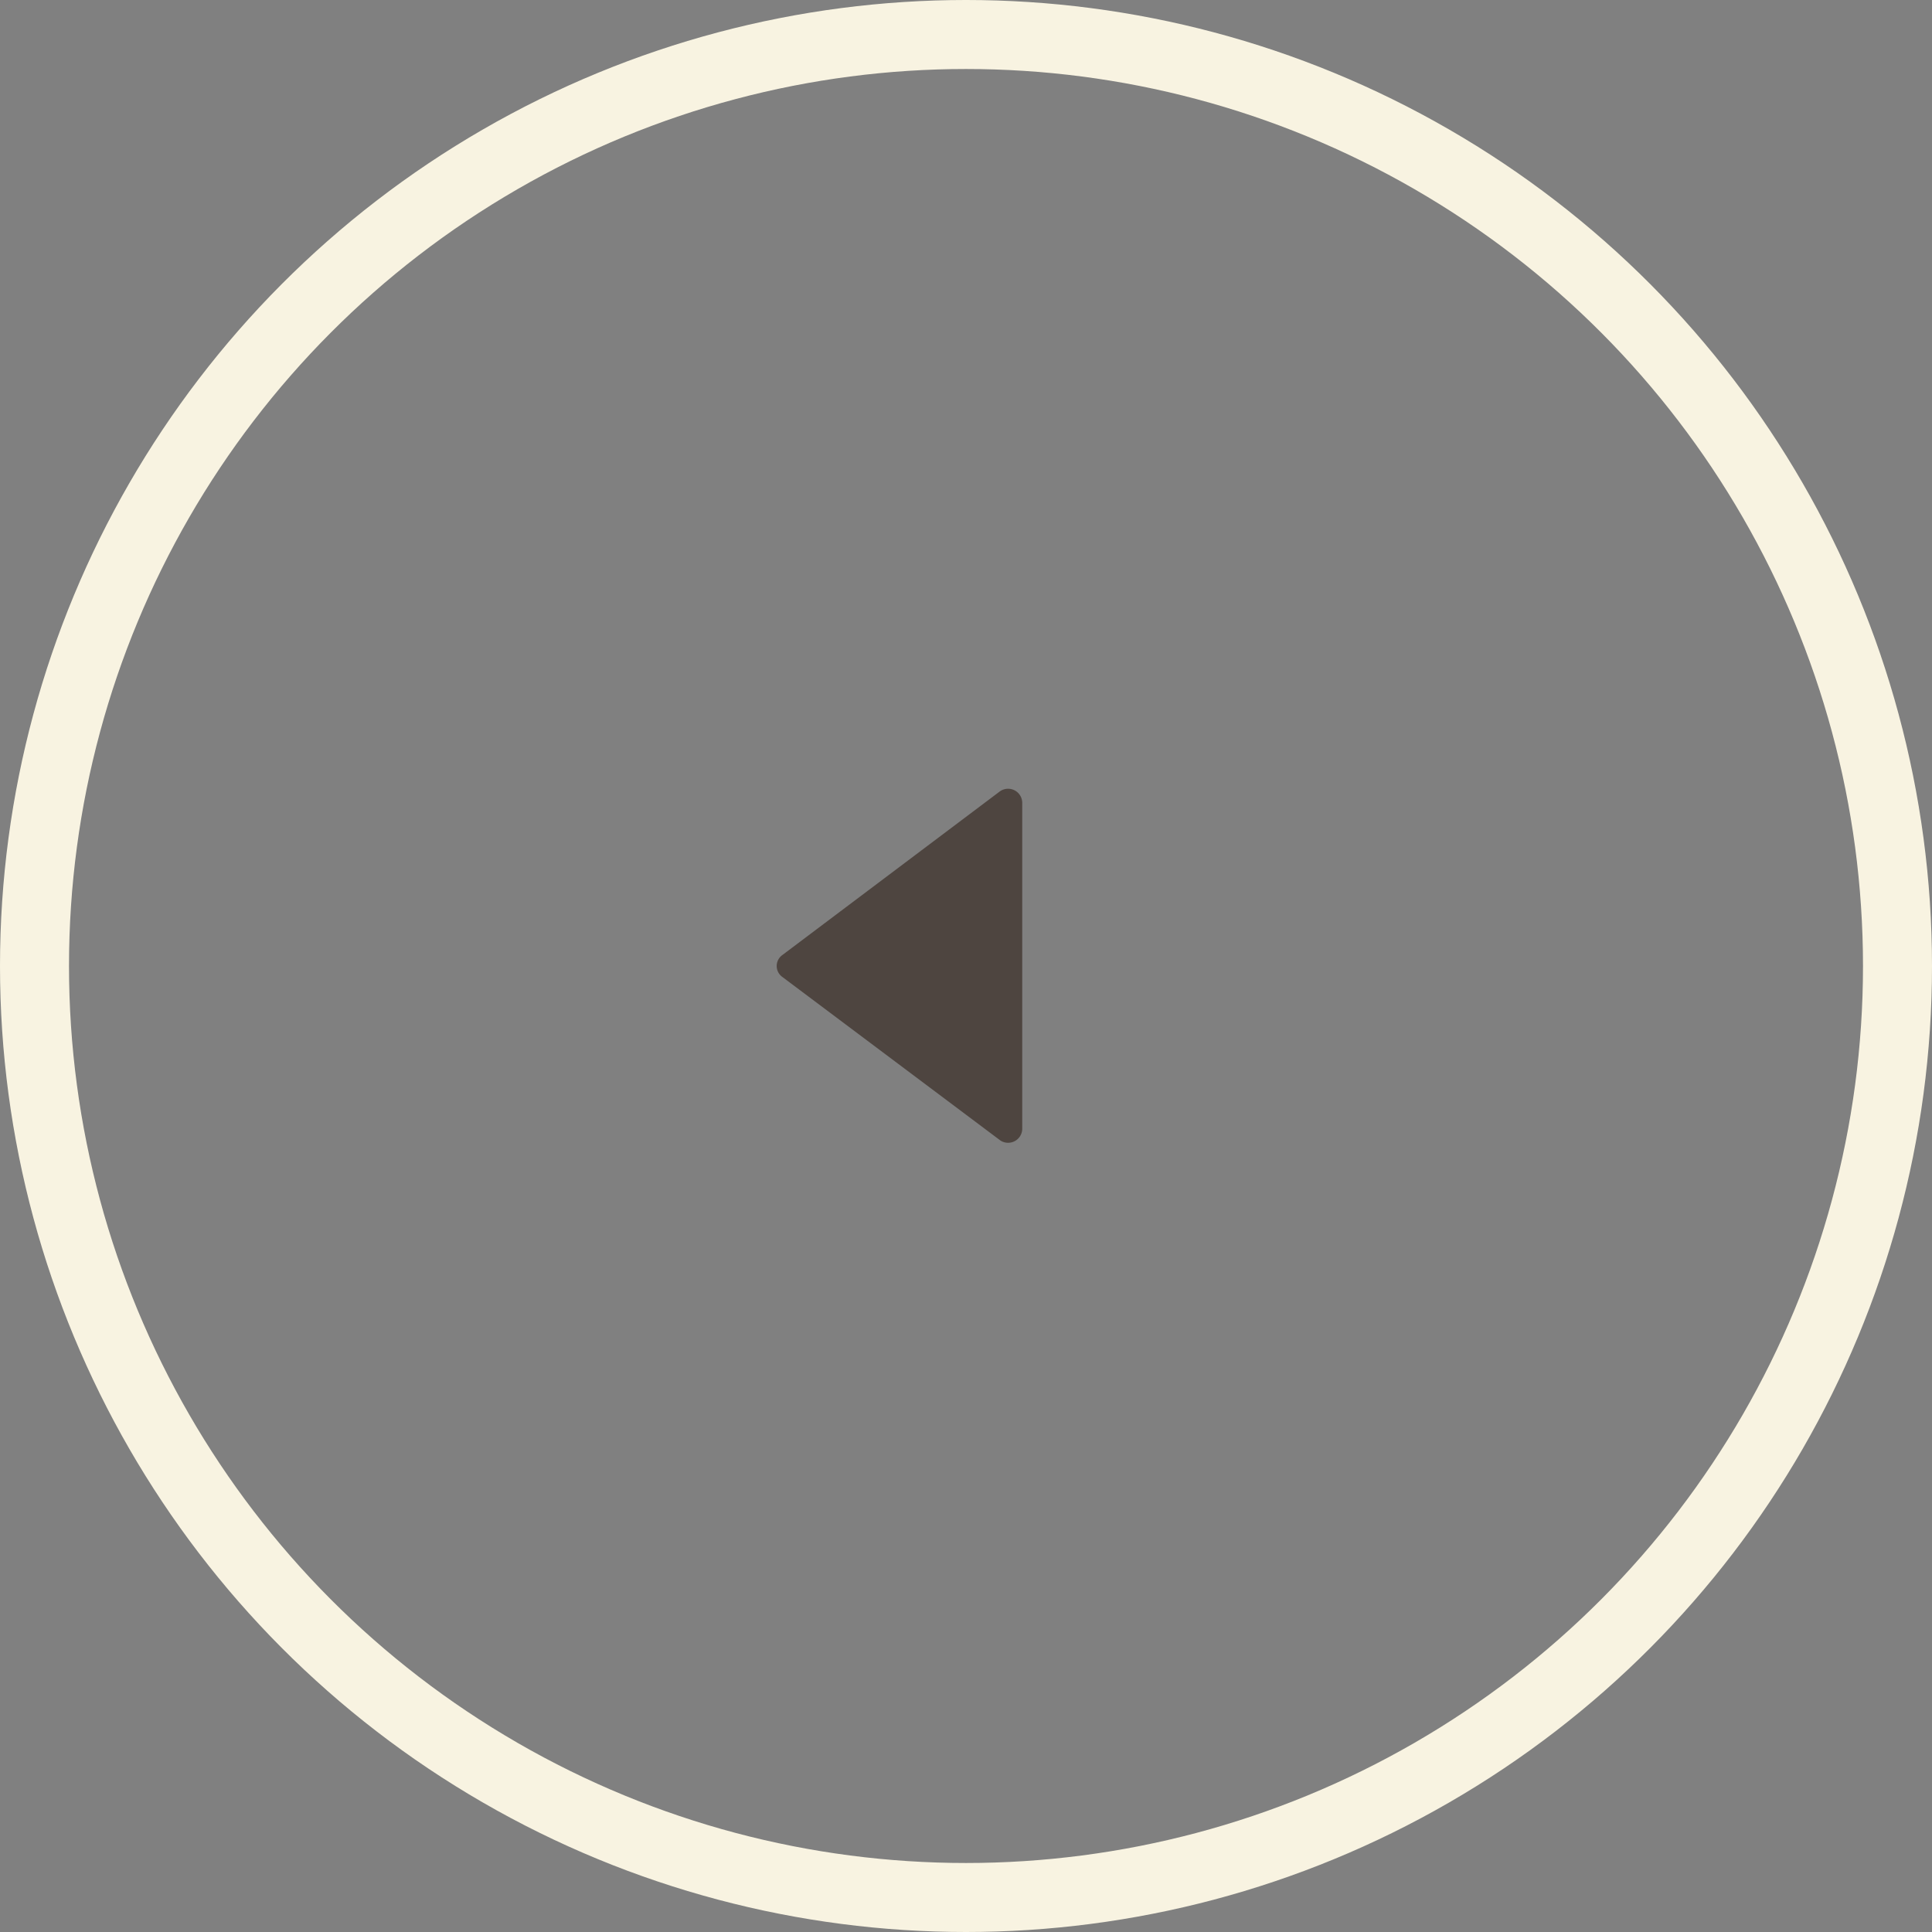 <svg id="Layer_1" data-name="Layer 1" xmlns="http://www.w3.org/2000/svg" viewBox="0 0 56 56"><rect x="0" y="0" width="56" height="56" fill="#808080" stroke="none"/><defs><style>.cls-1{fill:none;stroke:#f8f3e1;stroke-miterlimit:10;stroke-width:2px;}.cls-2{fill:#4e4540;}</style></defs><title>arrowCircle</title><circle class="cls-1" cx="28" cy="28" r="27"/><path class="cls-2" d="M29.63,32.73V23.27a.41.41,0,0,0-.65-.33l-6.3,4.74a.39.39,0,0,0,0,.64L29,33.06A.41.41,0,0,0,29.63,32.73Z"/></svg>